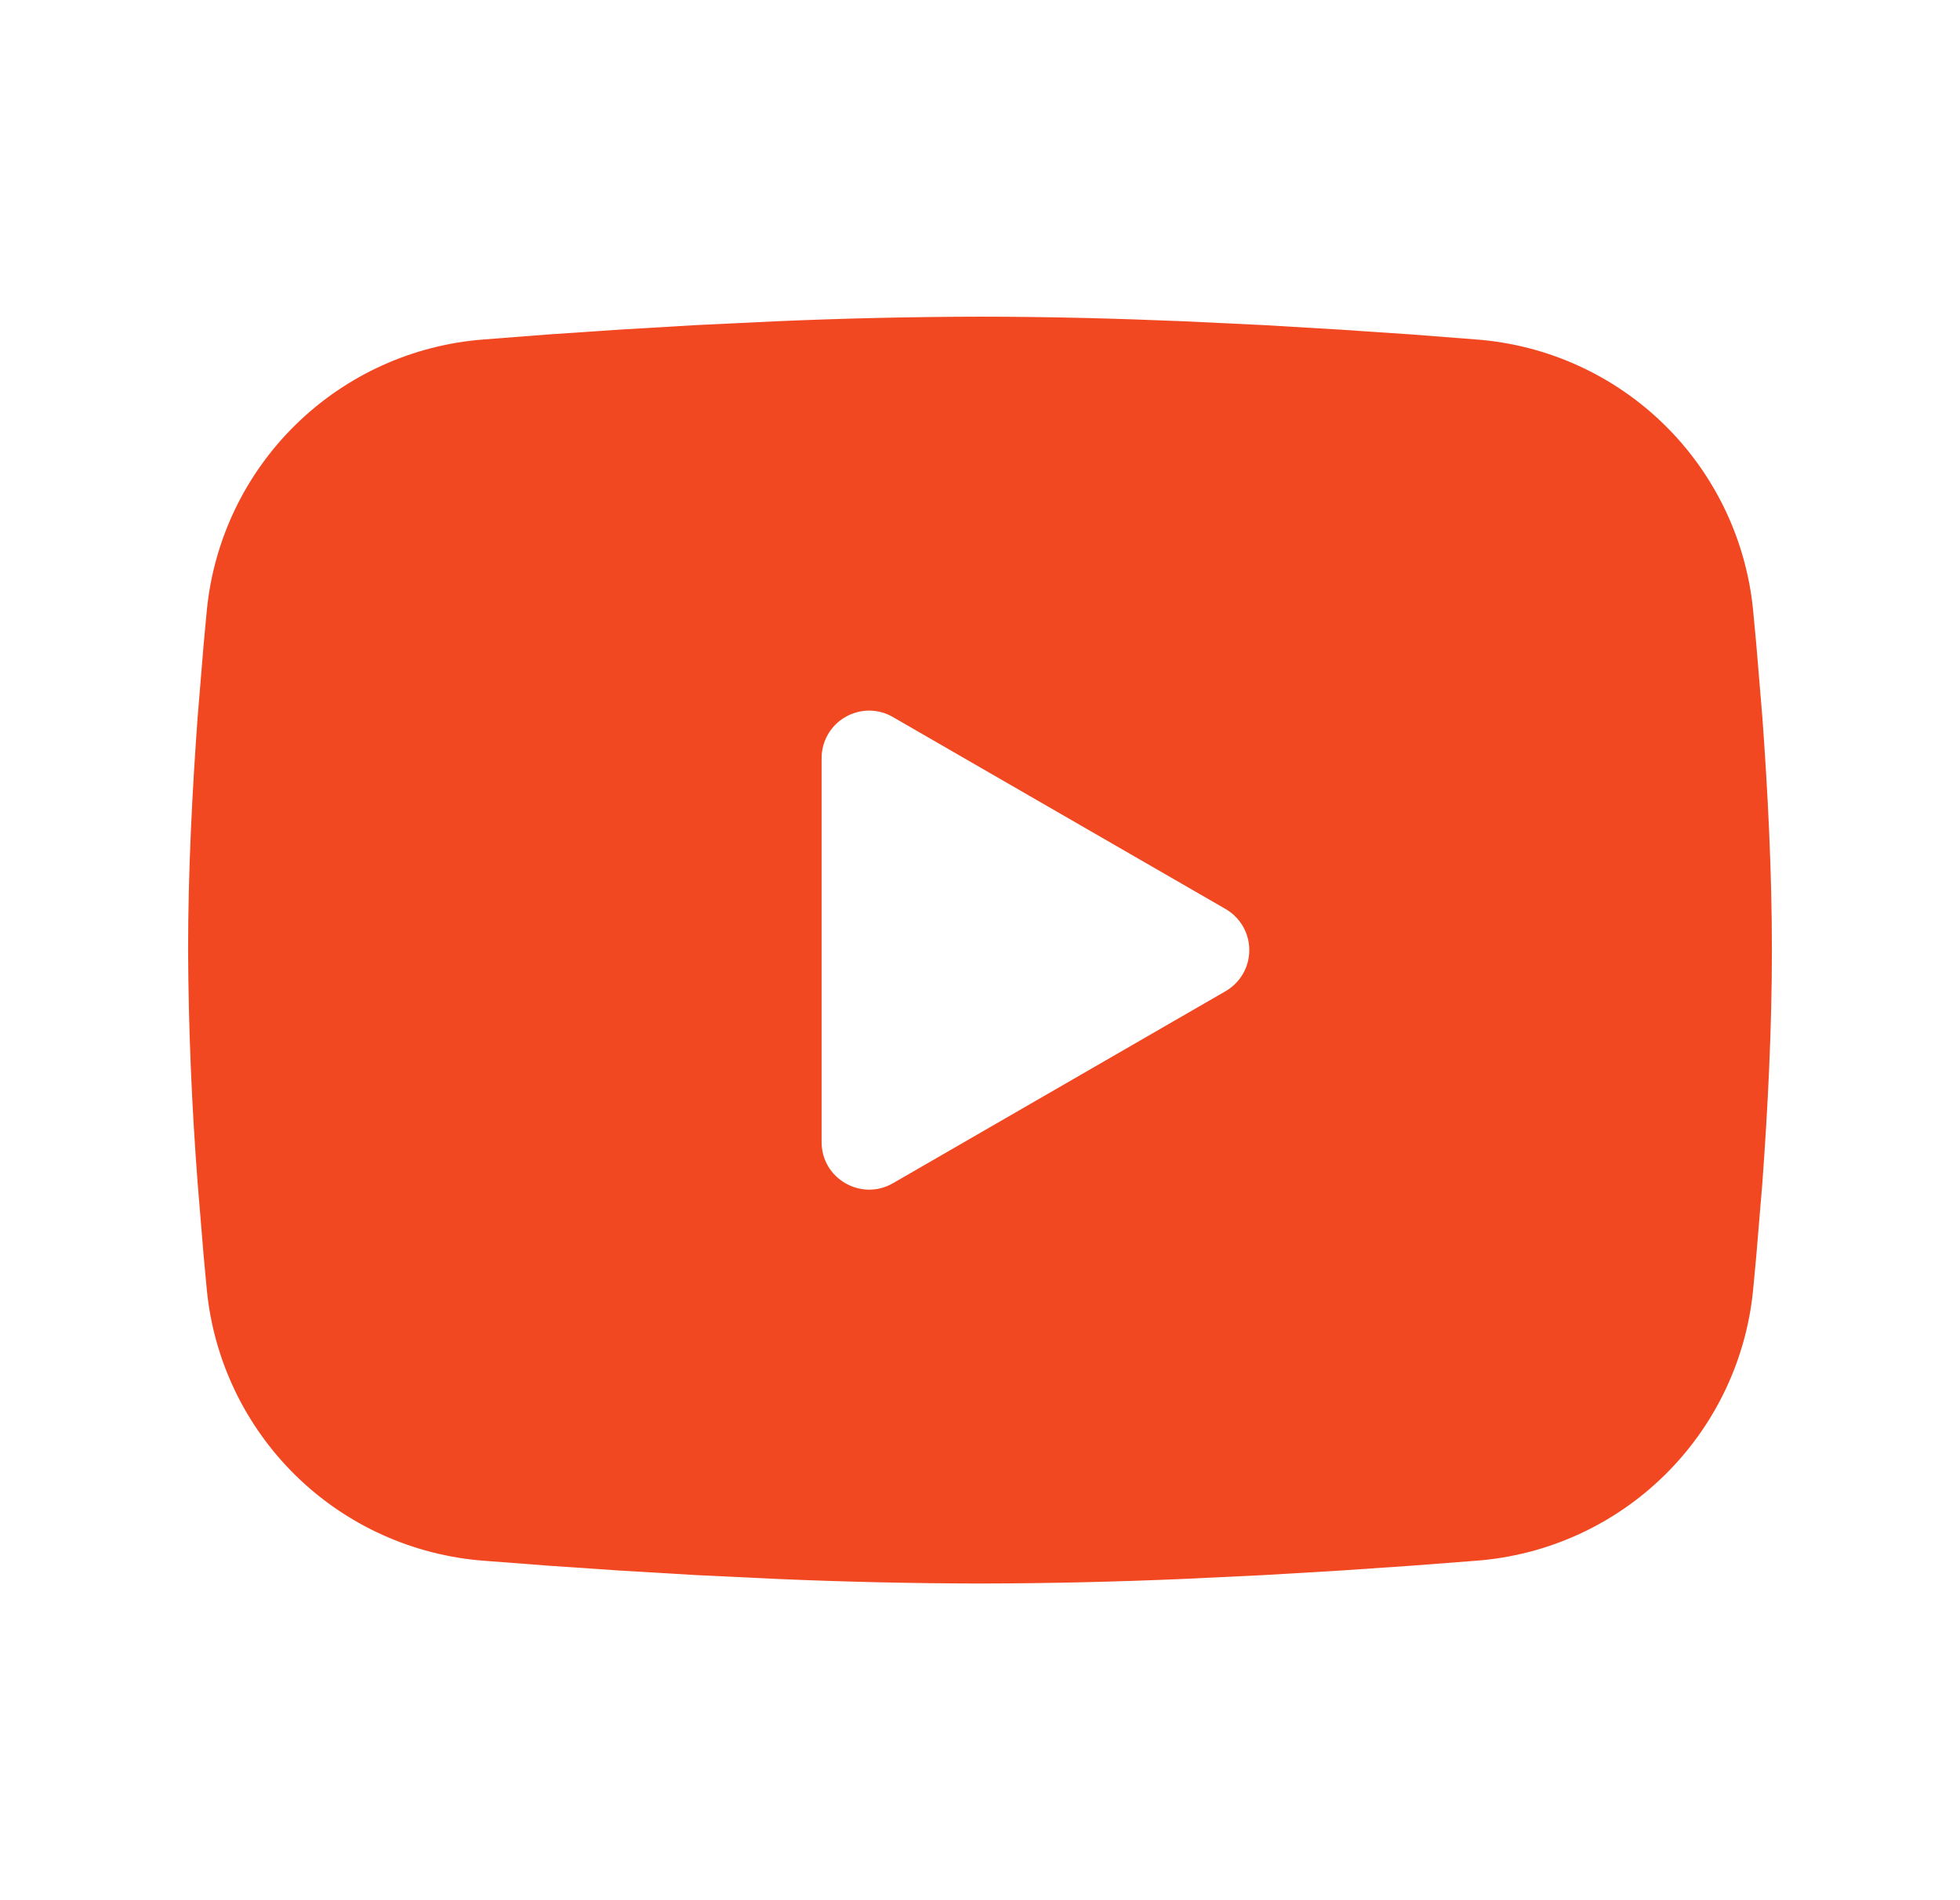 <svg width="33" height="32" viewBox="0 0 33 32" fill="none" xmlns="http://www.w3.org/2000/svg">
<path fill-rule="evenodd" clip-rule="evenodd" d="M16.5 5.333C17.64 5.333 18.809 5.363 19.942 5.411L21.281 5.475L22.562 5.551L23.762 5.632L24.858 5.717C26.048 5.808 27.168 6.315 28.02 7.15C28.872 7.985 29.402 9.094 29.517 10.281L29.57 10.848L29.671 12.061C29.764 13.319 29.833 14.689 29.833 16C29.833 17.311 29.764 18.681 29.671 19.939L29.57 21.152L29.517 21.719C29.402 22.906 28.872 24.015 28.019 24.85C27.167 25.685 26.047 26.192 24.857 26.283L23.764 26.367L22.564 26.449L21.281 26.525L19.942 26.589C18.796 26.639 17.648 26.665 16.5 26.667C15.352 26.665 14.204 26.639 13.057 26.589L11.719 26.525L10.437 26.449L9.237 26.367L8.141 26.283C6.952 26.192 5.832 25.685 4.98 24.85C4.128 24.015 3.597 22.906 3.482 21.719L3.429 21.152L3.329 19.939C3.228 18.628 3.173 17.314 3.167 16C3.167 14.689 3.236 13.319 3.329 12.061L3.429 10.848L3.482 10.281C3.597 9.094 4.127 7.985 4.979 7.151C5.831 6.316 6.95 5.808 8.14 5.717L9.235 5.632L10.434 5.551L11.717 5.475L13.056 5.411C14.203 5.361 15.351 5.335 16.5 5.333ZM13.833 12.767V19.233C13.833 19.849 14.5 20.233 15.033 19.927L20.633 16.693C20.755 16.623 20.856 16.522 20.927 16.4C20.997 16.279 21.034 16.141 21.034 16C21.034 15.859 20.997 15.721 20.927 15.6C20.856 15.478 20.755 15.377 20.633 15.307L15.033 12.075C14.912 12.004 14.774 11.967 14.633 11.967C14.493 11.967 14.355 12.005 14.233 12.075C14.111 12.145 14.01 12.246 13.94 12.368C13.87 12.489 13.833 12.627 13.833 12.768V12.767Z" fill="#F24822"/>
</svg>
